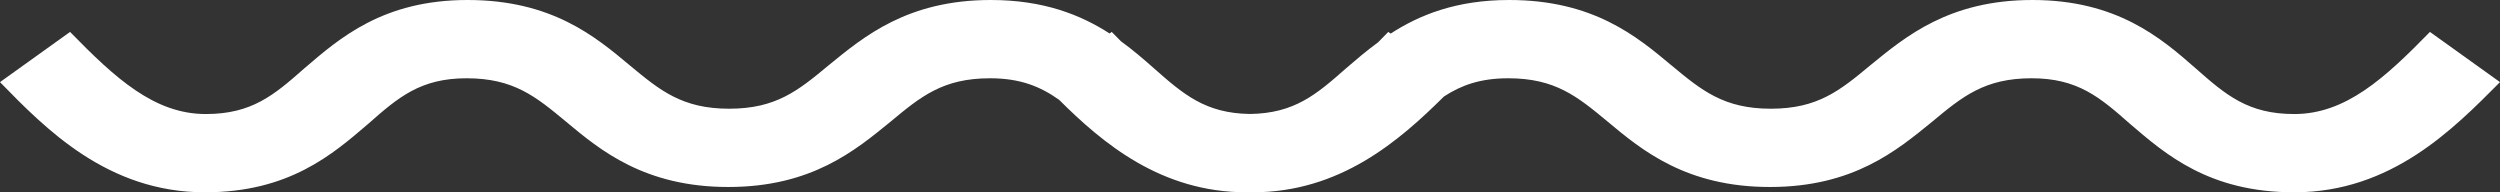 <?xml version="1.0" encoding="UTF-8"?>
<svg width="39px" height="3px" viewBox="0 0 39 3" version="1.1" xmlns="http://www.w3.org/2000/svg" xmlns:xlink="http://www.w3.org/1999/xlink">
    <rect x="0" y="0" width="39" height="3" fill="#333333" stroke="none"/>
    <!-- Generator: Sketch 49.2 (51160) - http://www.bohemiancoding.com/sketch -->
    <title>006</title>
    <desc>Created with Sketch.</desc>
    <defs></defs>
    <g id="Page-1" stroke="none" stroke-width="1" fill="none" fill-rule="evenodd">
        <g id="移动端-首页" transform="translate(-168, -1105)" fill="#FFFFFF" fill-rule="nonzero">
            <g id="Group-2-Copy" transform="translate(168, 1105)">
                <g id="Group-3">
                    <path d="M21.694,0.524 C22.144,0.233 22.718,0 23.543,0 C24.857,0 25.535,0.569 26.075,1.02 C26.546,1.411 26.892,1.696 27.625,1.696 C28.358,1.696 28.704,1.411 29.175,1.02 C29.728,0.569 30.406,0 31.707,0 C33.022,0 33.714,0.593 34.253,1.067 C34.724,1.482 35.07,1.779 35.79,1.779 C36.592,1.779 37.201,1.221 37.907,0.498 L39,1.281 C38.28,2.004 37.312,3 35.79,3 C34.461,3 33.783,2.407 33.229,1.933 C32.759,1.518 32.413,1.221 31.693,1.221 C30.96,1.221 30.614,1.506 30.144,1.897 C29.59,2.348 28.912,2.917 27.611,2.917 C26.31,2.917 25.618,2.348 25.079,1.897 C24.608,1.506 24.262,1.221 23.529,1.221 C23.094,1.221 22.796,1.329 22.525,1.506 C21.83,2.195 20.908,3 19.54,3 C19.524,3 19.508,3 19.493,3 C19.478,3 19.462,3 19.447,3 C18.111,3 17.202,2.234 16.522,1.557 C16.23,1.35 15.918,1.221 15.443,1.221 C14.71,1.221 14.364,1.506 13.894,1.897 C13.34,2.348 12.662,2.917 11.361,2.917 C10.06,2.917 9.368,2.348 8.829,1.897 C8.358,1.506 8.012,1.221 7.279,1.221 C6.559,1.221 6.213,1.518 5.743,1.933 C5.189,2.407 4.511,3 3.197,3 C1.674,3 0.706,2.004 0,1.281 L1.093,0.498 C1.799,1.221 2.408,1.779 3.21,1.779 C3.93,1.779 4.276,1.482 4.747,1.067 C5.3,0.593 5.978,0 7.293,0 C8.607,0 9.285,0.569 9.825,1.02 C10.296,1.411 10.642,1.696 11.375,1.696 C12.108,1.696 12.454,1.411 12.925,1.02 C13.478,0.569 14.156,0 15.457,0 C16.28,0 16.859,0.232 17.309,0.522 L17.343,0.498 C17.391,0.547 17.439,0.596 17.487,0.644 C17.679,0.783 17.848,0.93 18.003,1.067 C18.465,1.475 18.807,1.768 19.5,1.778 C20.193,1.768 20.535,1.475 20.997,1.067 C21.15,0.935 21.314,0.795 21.498,0.66 C21.55,0.607 21.603,0.553 21.657,0.498 L21.694,0.524 Z" id="Combined-Shape"></path>
                </g>
            </g>
        </g>
    </g>
</svg>